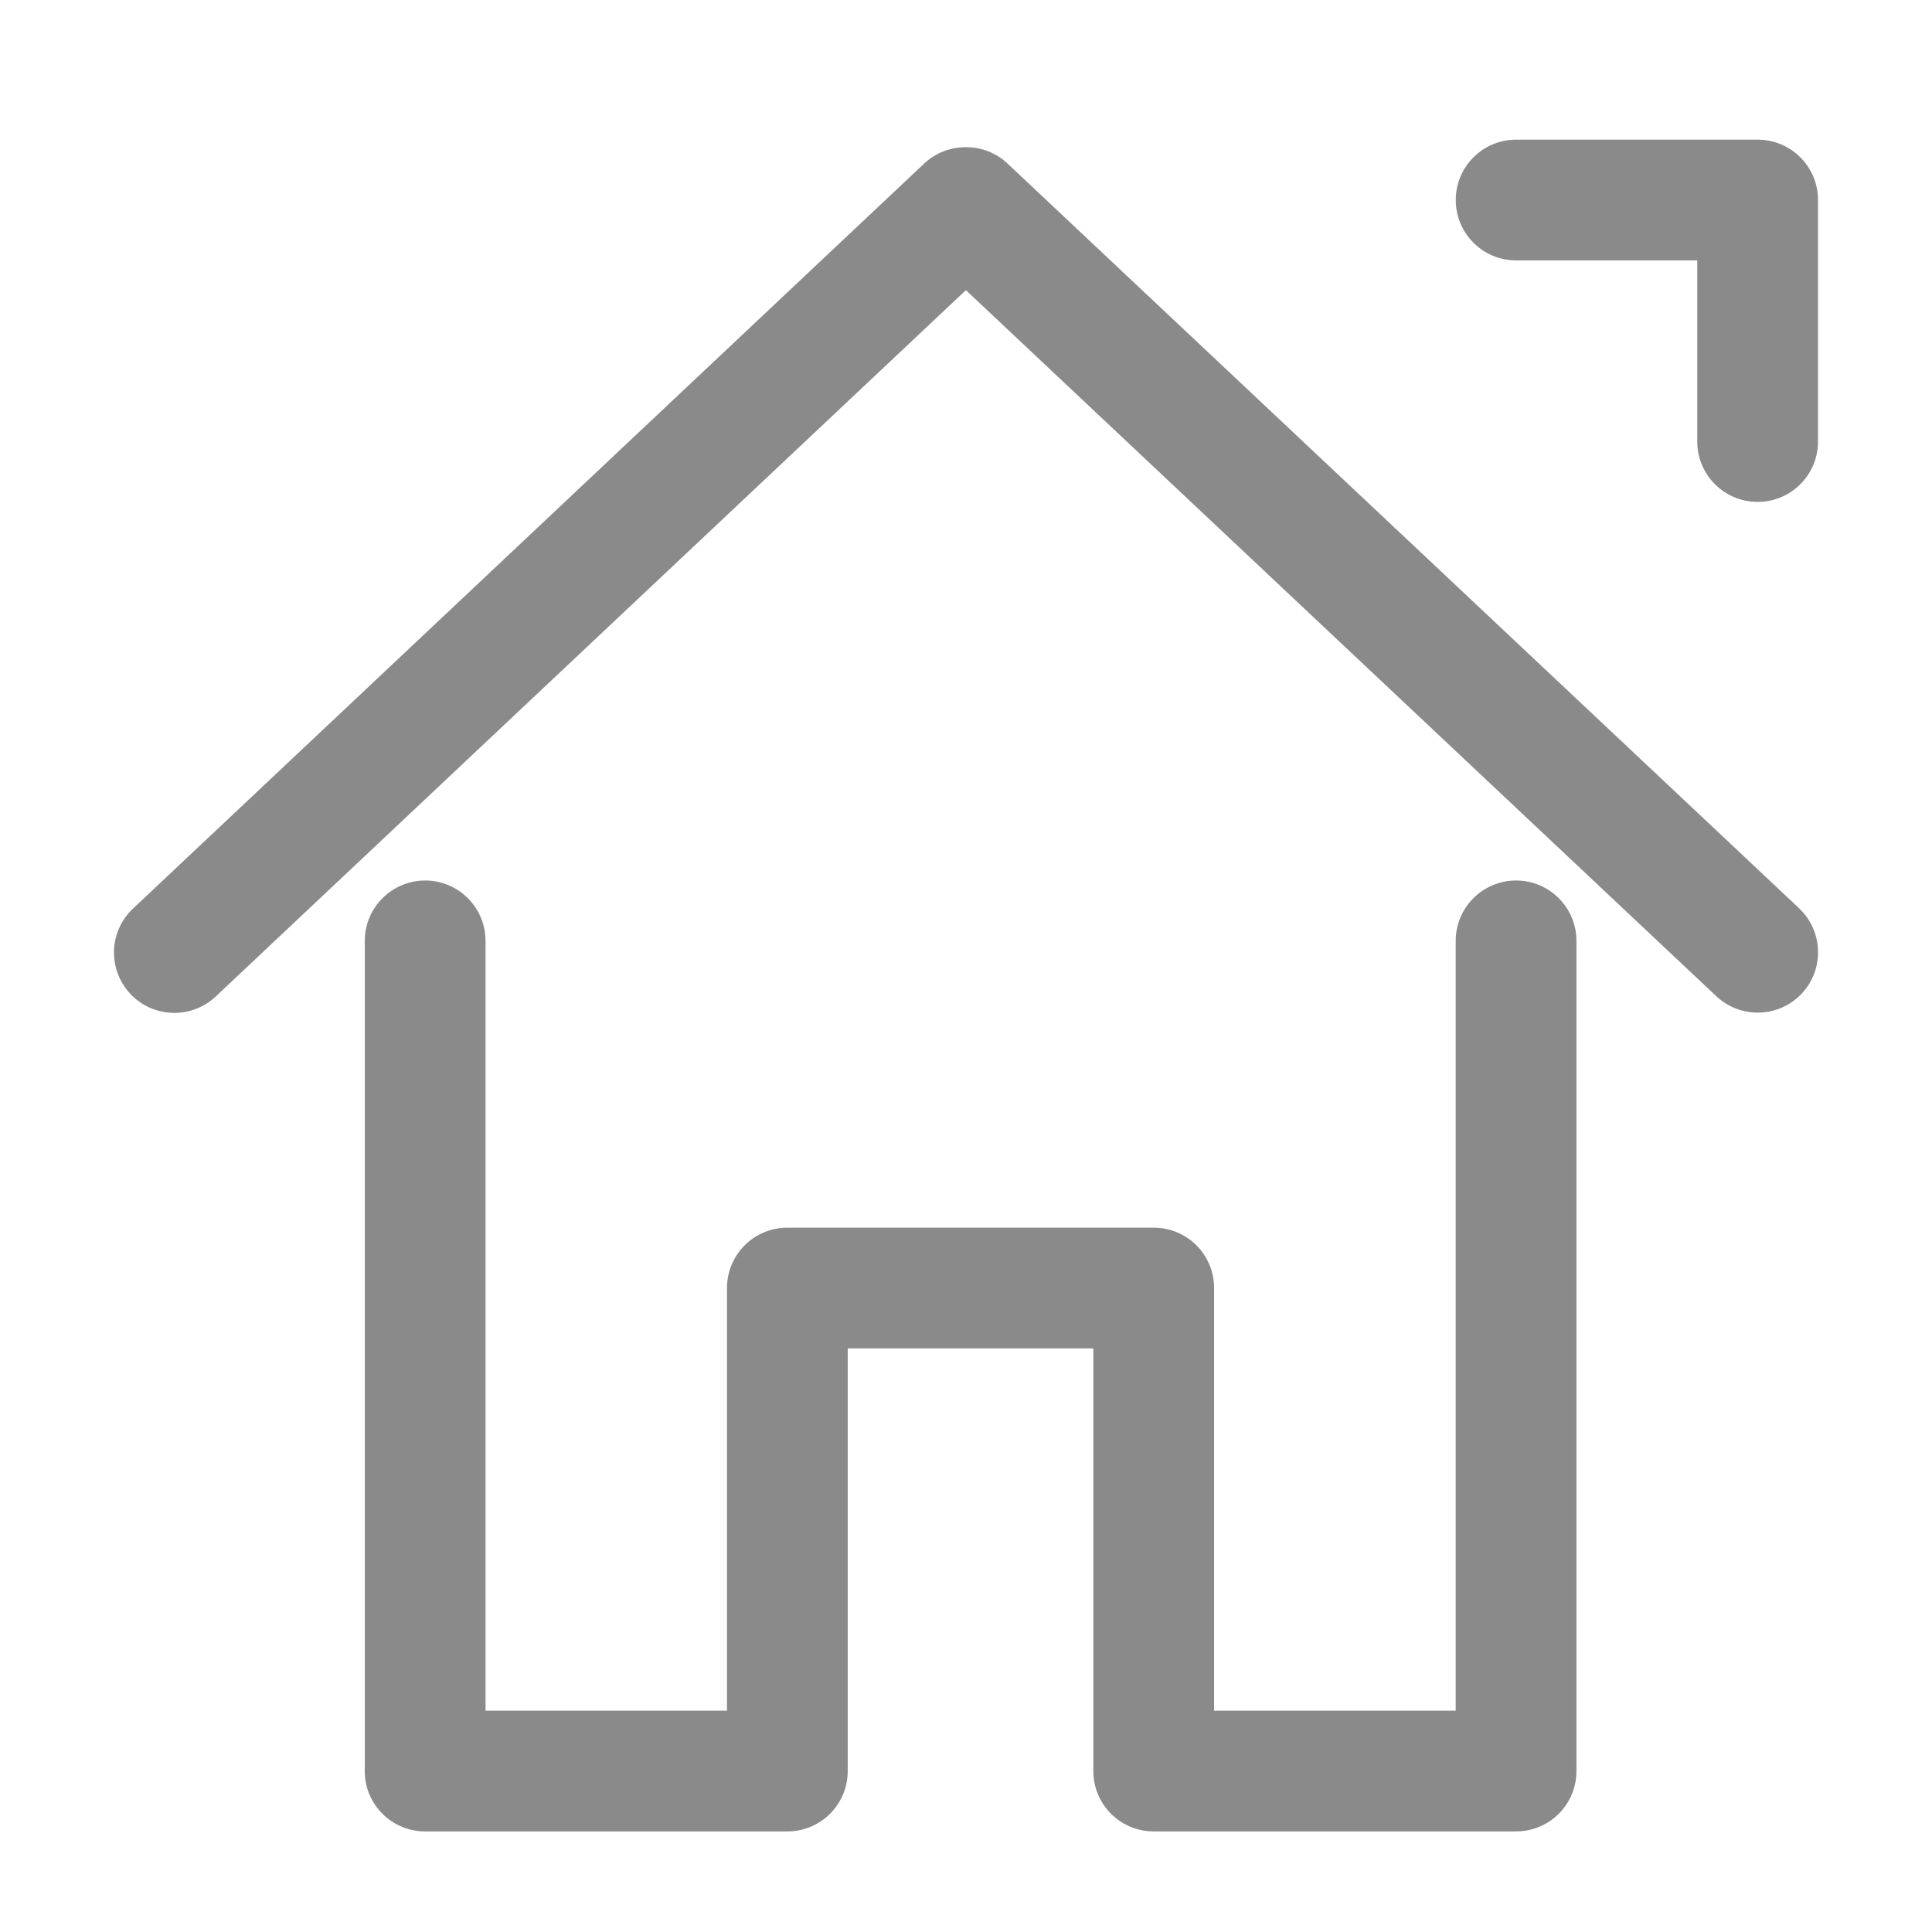 <?xml version="1.0" standalone="no"?><!DOCTYPE svg PUBLIC "-//W3C//DTD SVG 1.1//EN" "http://www.w3.org/Graphics/SVG/1.1/DTD/svg11.dtd"><svg t="1513046146225" class="icon" style="" viewBox="0 0 1024 1024" version="1.1" xmlns="http://www.w3.org/2000/svg" p-id="1841" xmlns:xlink="http://www.w3.org/1999/xlink" width="200" height="200"><defs><style type="text/css"></style></defs><path d="M535.04 88.096c12.128 12.864 11.456 33.088-1.376 45.248l-419.328 394.816c-12.832 12.096-33.12 11.488-45.216-1.344l0 0c-12.096-12.864-11.52-33.12 1.344-45.216l419.328-394.88c12.864-12.096 33.088-11.488 45.248 1.376l0 0zM488.832 88.096c12.096-12.896 32.352-13.504 45.216-1.376l419.488 394.656c12.832 12.128 13.504 32.384 1.408 45.28l0 0c-12.16 12.832-32.352 13.472-45.248 1.376l-419.488-394.688c-12.864-12.128-13.472-32.352-1.376-45.248l0 0zM963.584 234.016c0 17.664-14.304 32-32 32l0 0c-17.696 0-32-14.336-32-32l0-128c0-17.664 14.304-32 32-32l0 0c17.696 0 32 14.336 32 32l0 128zM963.584 106.016c0 17.664-14.304 32-32 32l-128 0c-17.696 0-32-14.336-32-32l0 0c0-17.664 14.304-32 32-32l128 0c17.696 0 32 14.304 32 32l0 0zM257.344 938.688c0 17.696-14.336 32-32 32l0 0c-17.664 0-32-14.304-32-32l0-440c0-17.664 14.336-32 32-32l0 0c17.664 0 32 14.336 32 32l0 440zM835.552 938.688c0 17.696-14.304 32-32 32l0 0c-17.664 0-32-14.304-32-32l0-440c0-17.664 14.336-32 32-32l0 0c17.696 0 32 14.336 32 32l0 440zM449.312 938.688c0 17.696-14.304 32-32 32l-192 0c-17.664 0-32-14.304-32-32l0 0c0-17.696 14.336-32 32-32l192 0c17.696 0 32 14.304 32 32l0 0zM835.488 938.688c0 17.696-14.304 32-32 32l-192 0c-17.696 0-32-14.304-32-32l0 0c0-17.696 14.304-32 32-32l192 0c17.696 0 32 14.304 32 32l0 0zM643.488 682.688c0 17.696-14.304 32-32 32l-192 0c-17.664 0-32-14.304-32-32l0 0c0-17.696 14.336-32 32-32l192 0c17.696 0 32 14.304 32 32l0 0zM449.312 938.688c0 17.696-14.336 32-32 32l0 0c-17.664 0-32-14.304-32-32l0-256c0-17.696 14.336-32 32-32l0 0c17.664 0 32 14.304 32 32l0 256zM643.488 938.688c0 17.696-14.304 32-32 32l0 0c-17.664 0-32-14.304-32-32l0-256c0-17.696 14.336-32 32-32l0 0c17.696 0 32 14.304 32 32l0 256z" p-id="1842" fill="#8a8a8a"></path></svg>